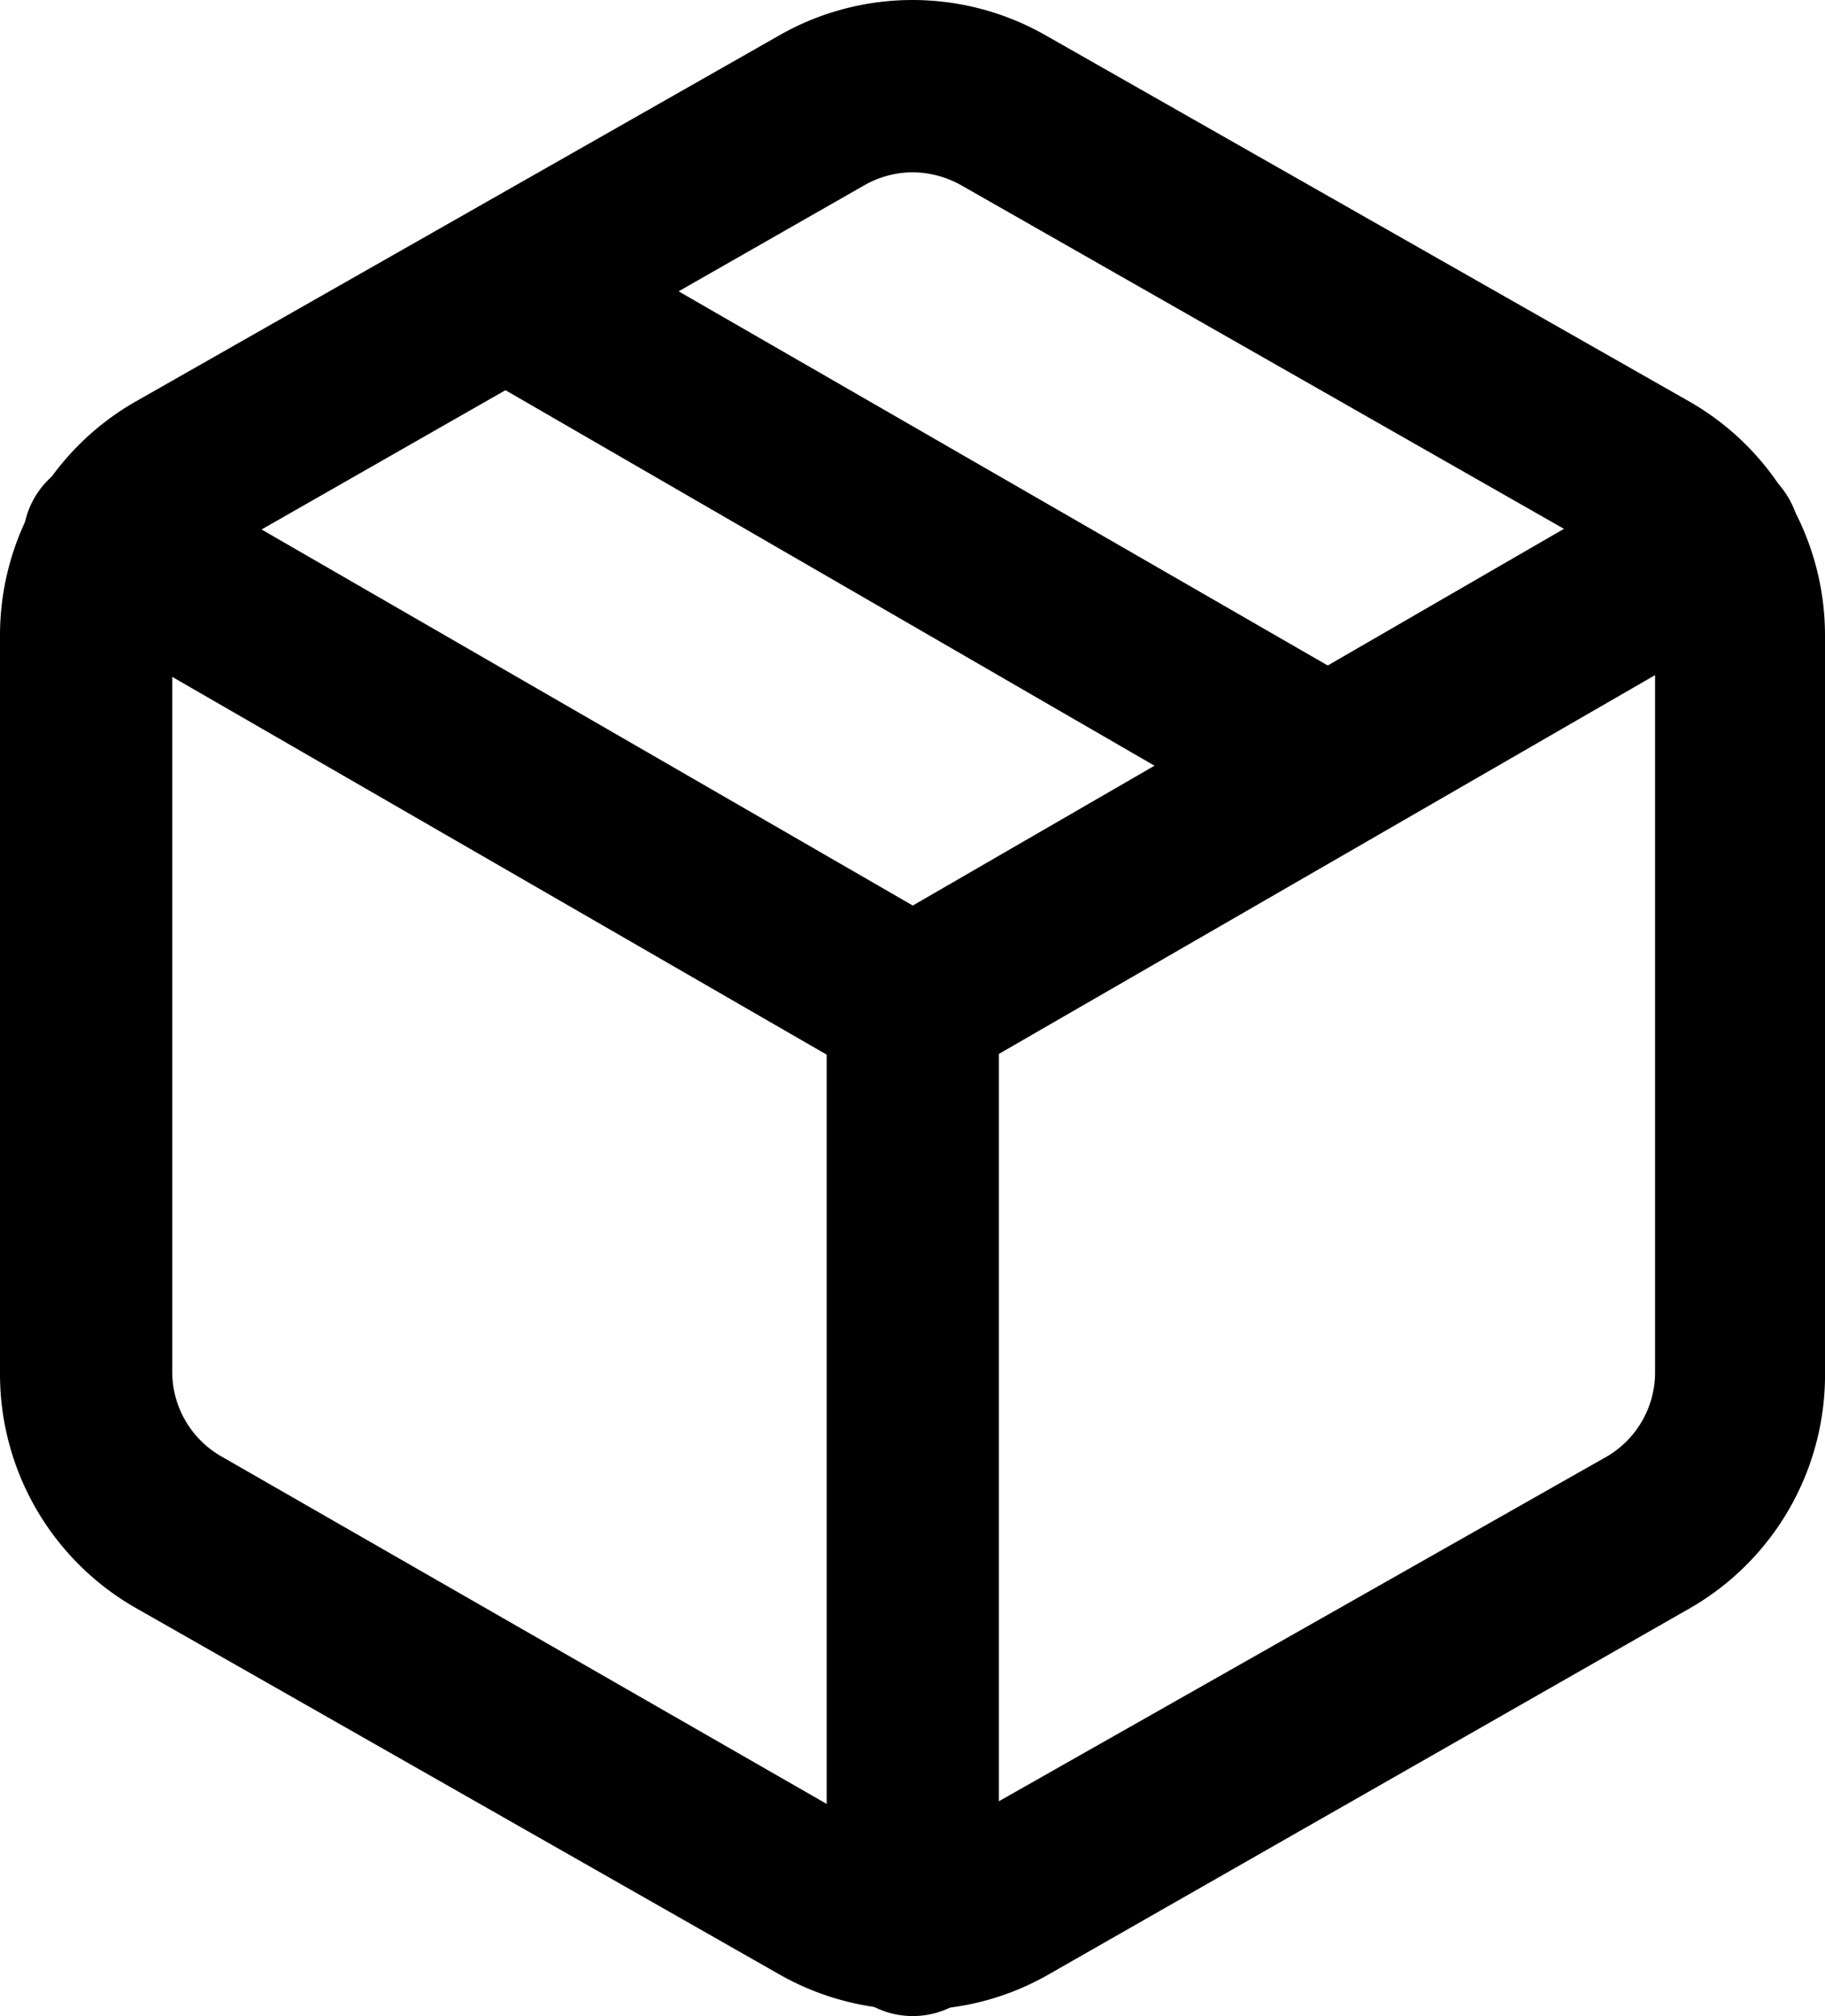 <svg viewBox="0 0 31.79 35.11"><path d="M23.09 14.83a1.42 1.42 0 0 1-.74-.2L8 6.33a1.5 1.5 0 0 1 1.49-2.6L23.84 12a1.5 1.5 0 0 1-.75 2.8z"/><path d="M15.9 35a4.71 4.71 0 0 1-2.35-.63L2.36 28A4.69 4.69 0 0 1 0 23.9V11.09A4.69 4.69 0 0 1 2.35 7L13.55.63a4.68 4.68 0 0 1 4.69 0L29.44 7a4.69 4.69 0 0 1 2.35 4.06v12.8A4.69 4.69 0 0 1 29.45 28l-11.21 6.4a4.64 4.64 0 0 1-2.34.6zm0-32a1.72 1.72 0 0 0-.85.23L3.84 9.63A1.71 1.71 0 0 0 3 11.1v12.8a1.7 1.7 0 0 0 .85 1.46L15 31.76a1.69 1.69 0 0 0 1.71 0L28 25.36a1.7 1.7 0 0 0 .83-1.47v-12.8a1.68 1.68 0 0 0-.85-1.46l-11.23-6.4a1.76 1.76 0 0 0-.86-.23z"/><path d="M15.9 19a1.53 1.53 0 0 1-.75-.2l-14-8.08a1.5 1.5 0 1 1 1.5-2.6l13.25 7.65 13.21-7.64a1.5 1.5 0 1 1 1.5 2.6l-14 8.08a1.53 1.53 0 0 1-.71.19z"/><path d="M15.9 35.11a1.5 1.5 0 0 1-1.5-1.5V17.49a1.5 1.5 0 0 1 3 0v16.12a1.5 1.5 0 0 1-1.5 1.5z"/></svg>